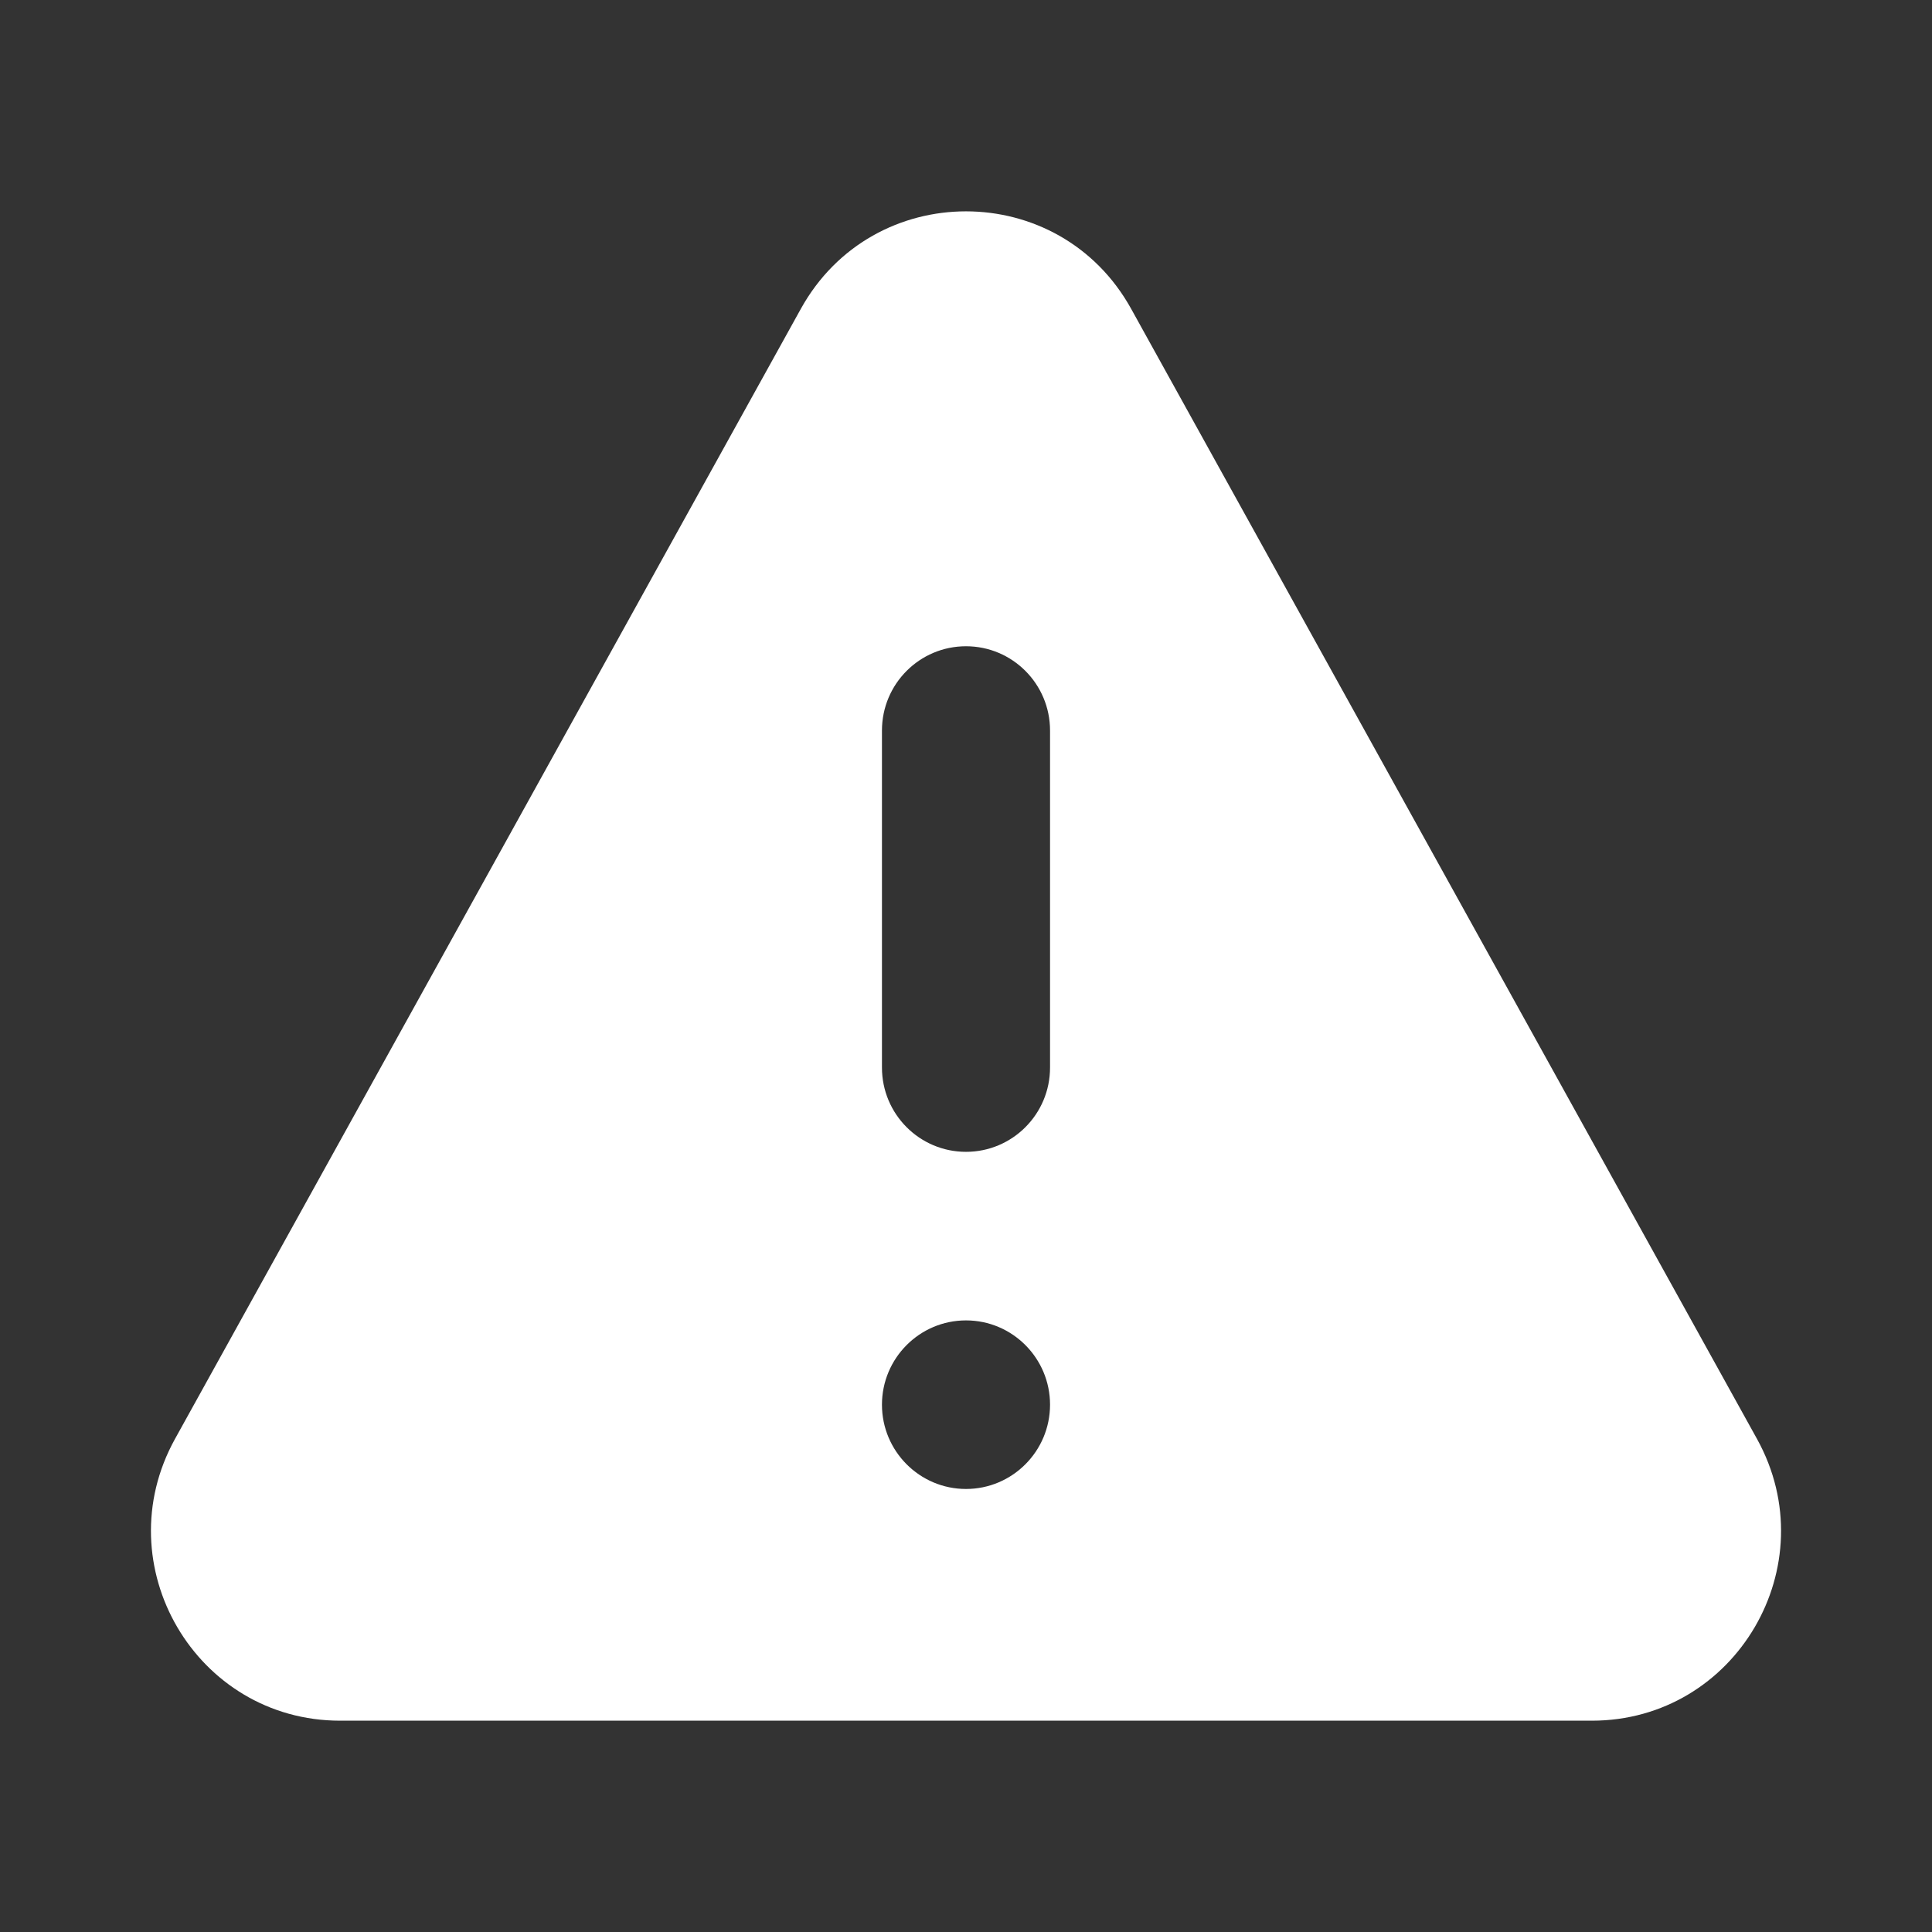 <svg width="16" height="16" viewBox="0 0 16 16" fill="none" xmlns="http://www.w3.org/2000/svg">
<rect x="0" y="0" width="16" height="16" fill="#333333" stroke="none"/>
<path fill-rule="evenodd" clip-rule="evenodd" d="M9.368 2.558C8.772 1.481 7.228 1.481 6.632 2.558L1.449 11.917C0.87 12.964 1.624 14.25 2.817 14.25H13.183C14.376 14.25 15.13 12.964 14.551 11.917L9.368 2.558ZM8 5.352C8.384 5.352 8.696 5.664 8.696 6.05V8.841C8.696 9.227 8.384 9.539 8 9.539C7.616 9.539 7.304 9.227 7.304 8.841V6.05C7.304 5.664 7.616 5.352 8 5.352ZM8.696 11.633C8.696 12.018 8.384 12.331 8 12.331C7.616 12.331 7.304 12.018 7.304 11.633C7.304 11.248 7.616 10.935 8 10.935C8.384 10.935 8.696 11.248 8.696 11.633Z" fill="white"/>
</svg>
